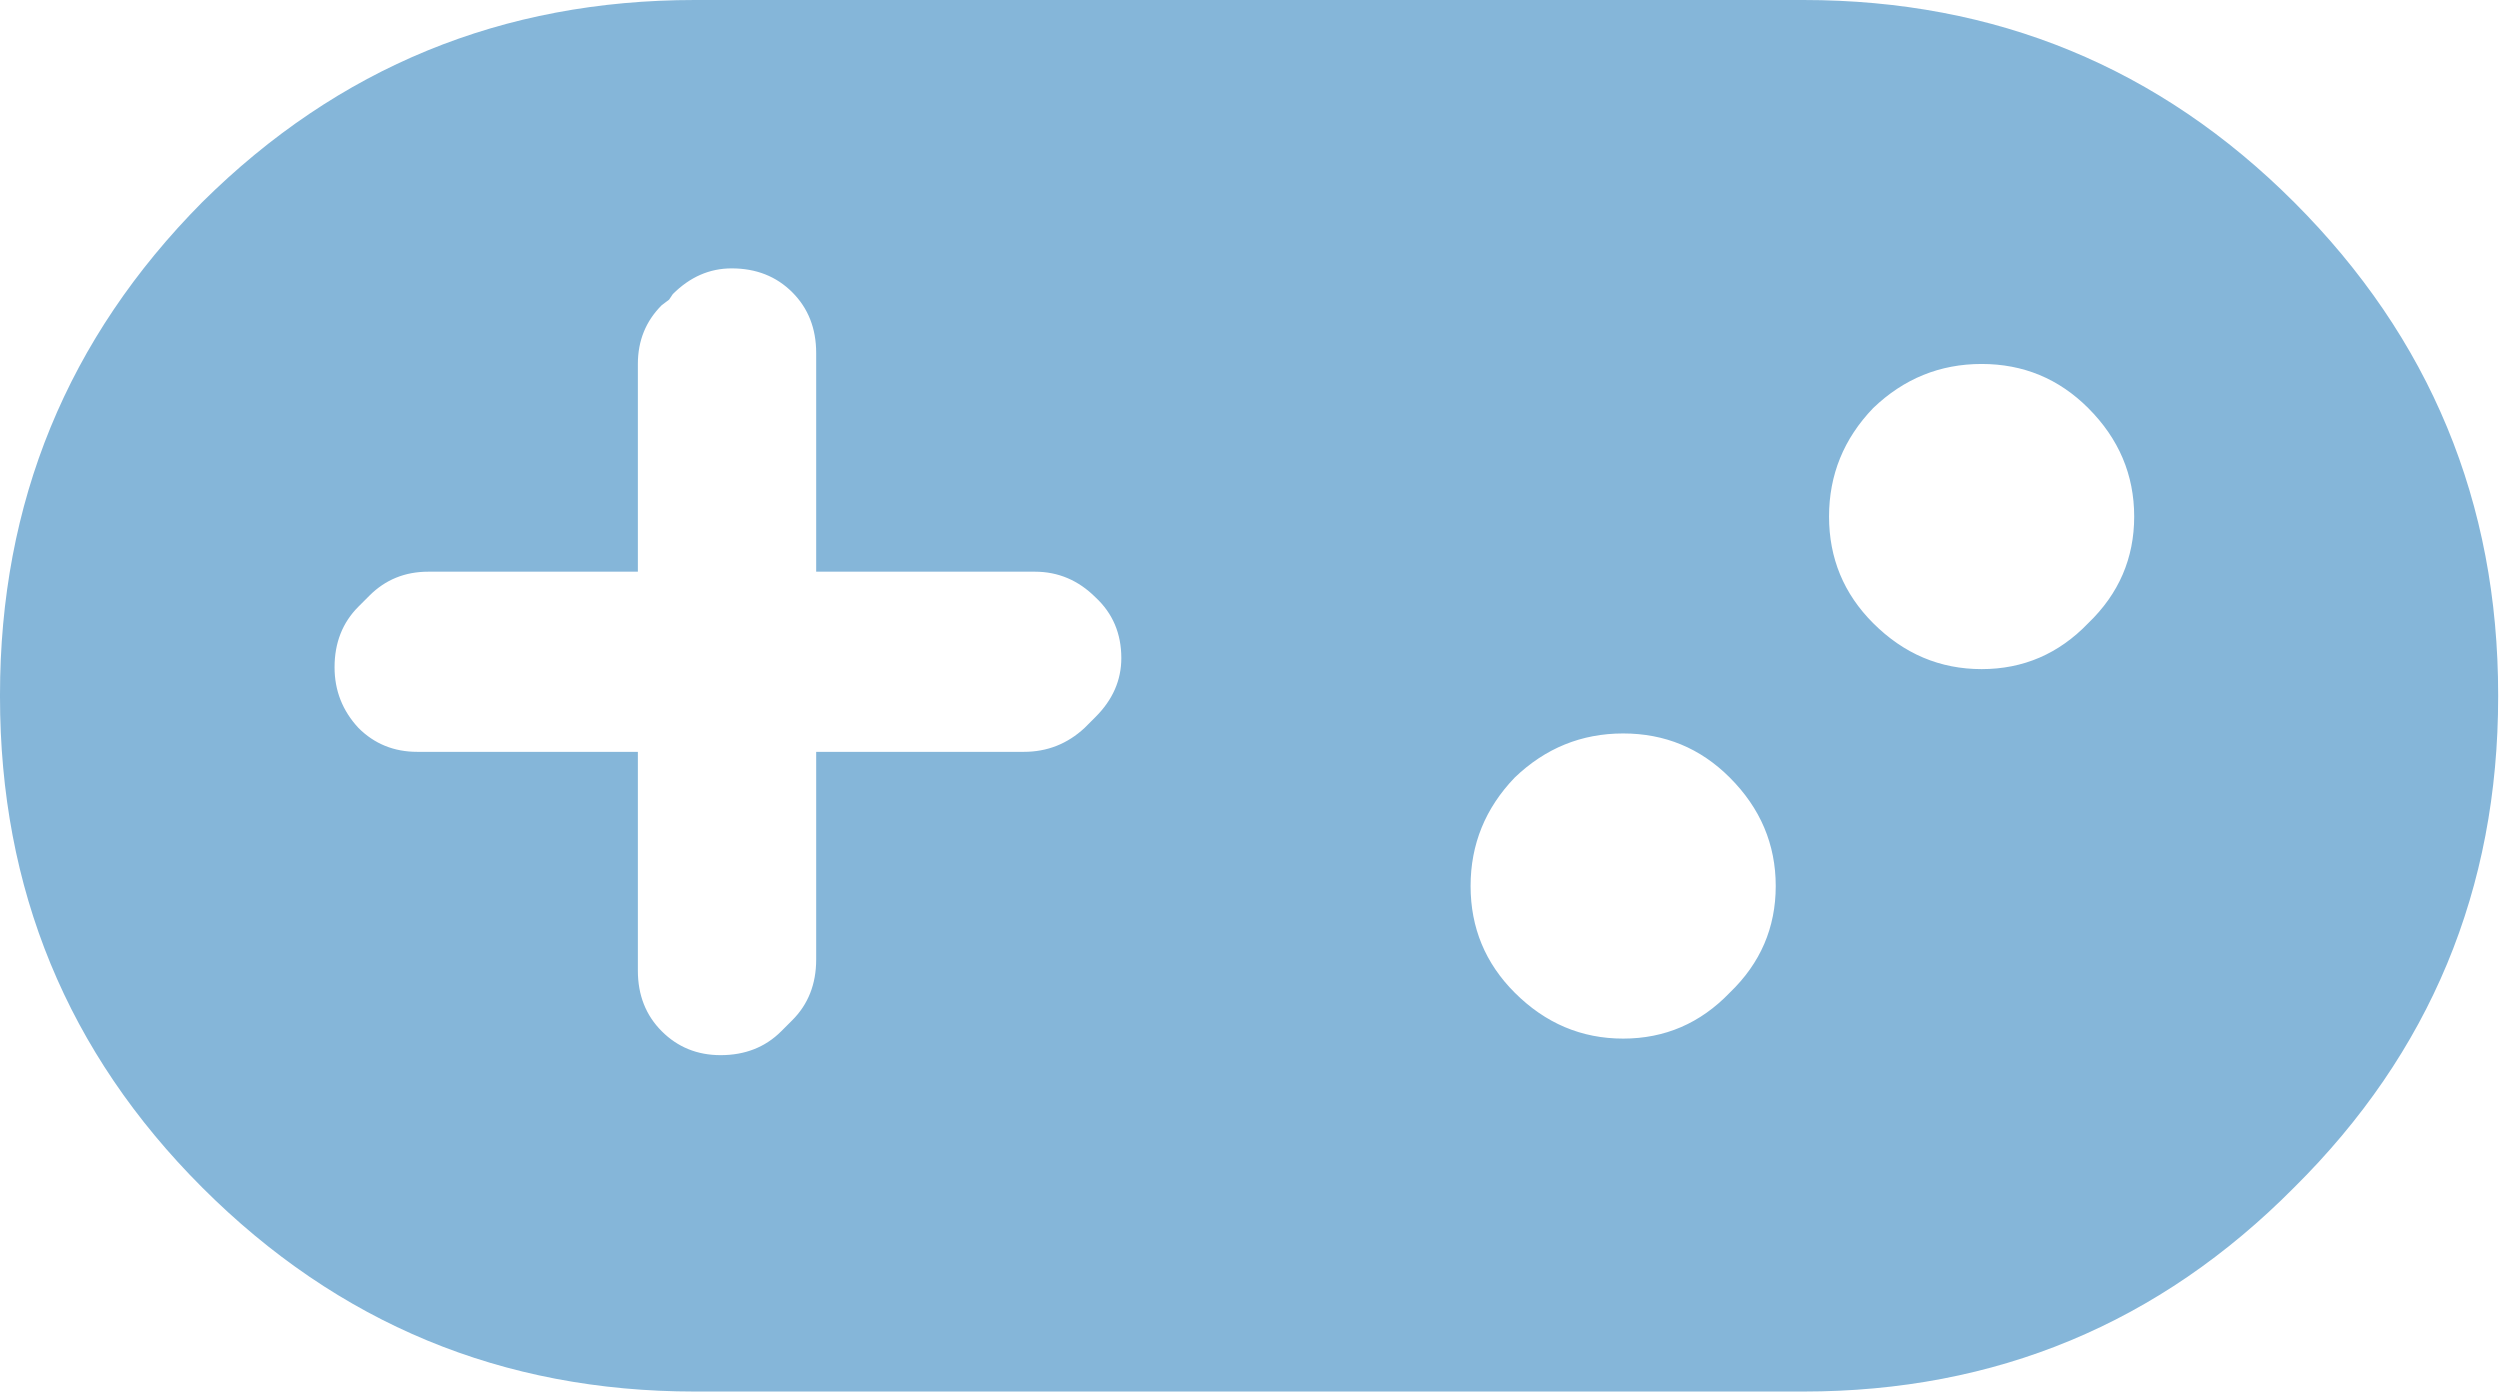 <?xml version="1.0" encoding="utf-8"?>
<svg version="1.1" id="Layer_1"
xmlns="http://www.w3.org/2000/svg"
xmlns:xlink="http://www.w3.org/1999/xlink"
xmlns:author="http://www.sothink.com"
width="68px" height="38px"
xml:space="preserve">
<g id="8955" transform="matrix(1, 0, 0, 1, 33.95, 13.45)">
<path style="fill:#85B6D9;fill-opacity:1" d="M-15.05,-13.45L15.1 -13.45Q22.95 -13.45 28.45 -7.95Q34 -2.4 34 5.45L34 5.5Q34 13.35 28.45 18.85Q22.95 24.4 15.1 24.4L-15.05 24.4Q-22.9 24.4 -28.45 18.85Q-33.95 13.35 -33.95 5.5L-33.95 5.45Q-33.95 -2.4 -28.45 -7.95Q-22.9 -13.45 -15.05 -13.45M22.85,-2.35Q21.65 -3.55 19.95 -3.55Q18.25 -3.55 17 -2.35Q15.8 -1.1 15.8 0.6Q15.8 2.3 17 3.5Q18.25 4.75 19.95 4.75Q21.65 4.75 22.85 3.5Q24.1 2.3 24.1 0.6Q24.1 -1.1 22.85 -2.35M13.1,7.7Q11.9 6.5 10.2 6.5Q8.5 6.5 7.25 7.7Q6.05 8.95 6.05 10.65Q6.05 12.35 7.25 13.55Q8.5 14.8 10.2 14.8Q11.9 14.8 13.1 13.55Q14.35 12.35 14.35 10.65Q14.35 8.95 13.1 7.7M-12.7,14.6L-12.55 14.45L-12.4 14.3Q-11.75 13.65 -11.75 12.65L-11.75 7L-6.1 7Q-5.15 7 -4.45 6.35L-4.25 6.15L-4.15 6.05Q-3.45 5.35 -3.45 4.45Q-3.45 3.45 -4.15 2.8Q-4.85 2.1 -5.8 2.1L-11.75 2.1L-11.75 -3.85Q-11.75 -4.85 -12.4 -5.5Q-13.05 -6.15 -14.05 -6.15Q-14.95 -6.15 -15.65 -5.45L-15.75 -5.3L-15.95 -5.15Q-16.6 -4.5 -16.6 -3.55L-16.6 2.1L-22.3 2.1Q-23.25 2.1 -23.9 2.75L-24.05 2.9L-24.2 3.05Q-24.85 3.7 -24.85 4.7Q-24.85 5.65 -24.2 6.35Q-23.55 7 -22.6 7L-16.6 7L-16.6 12.95Q-16.6 13.95 -15.95 14.6Q-15.3 15.25 -14.35 15.25Q-13.35 15.25 -12.7 14.6" />
</g>
</svg>
